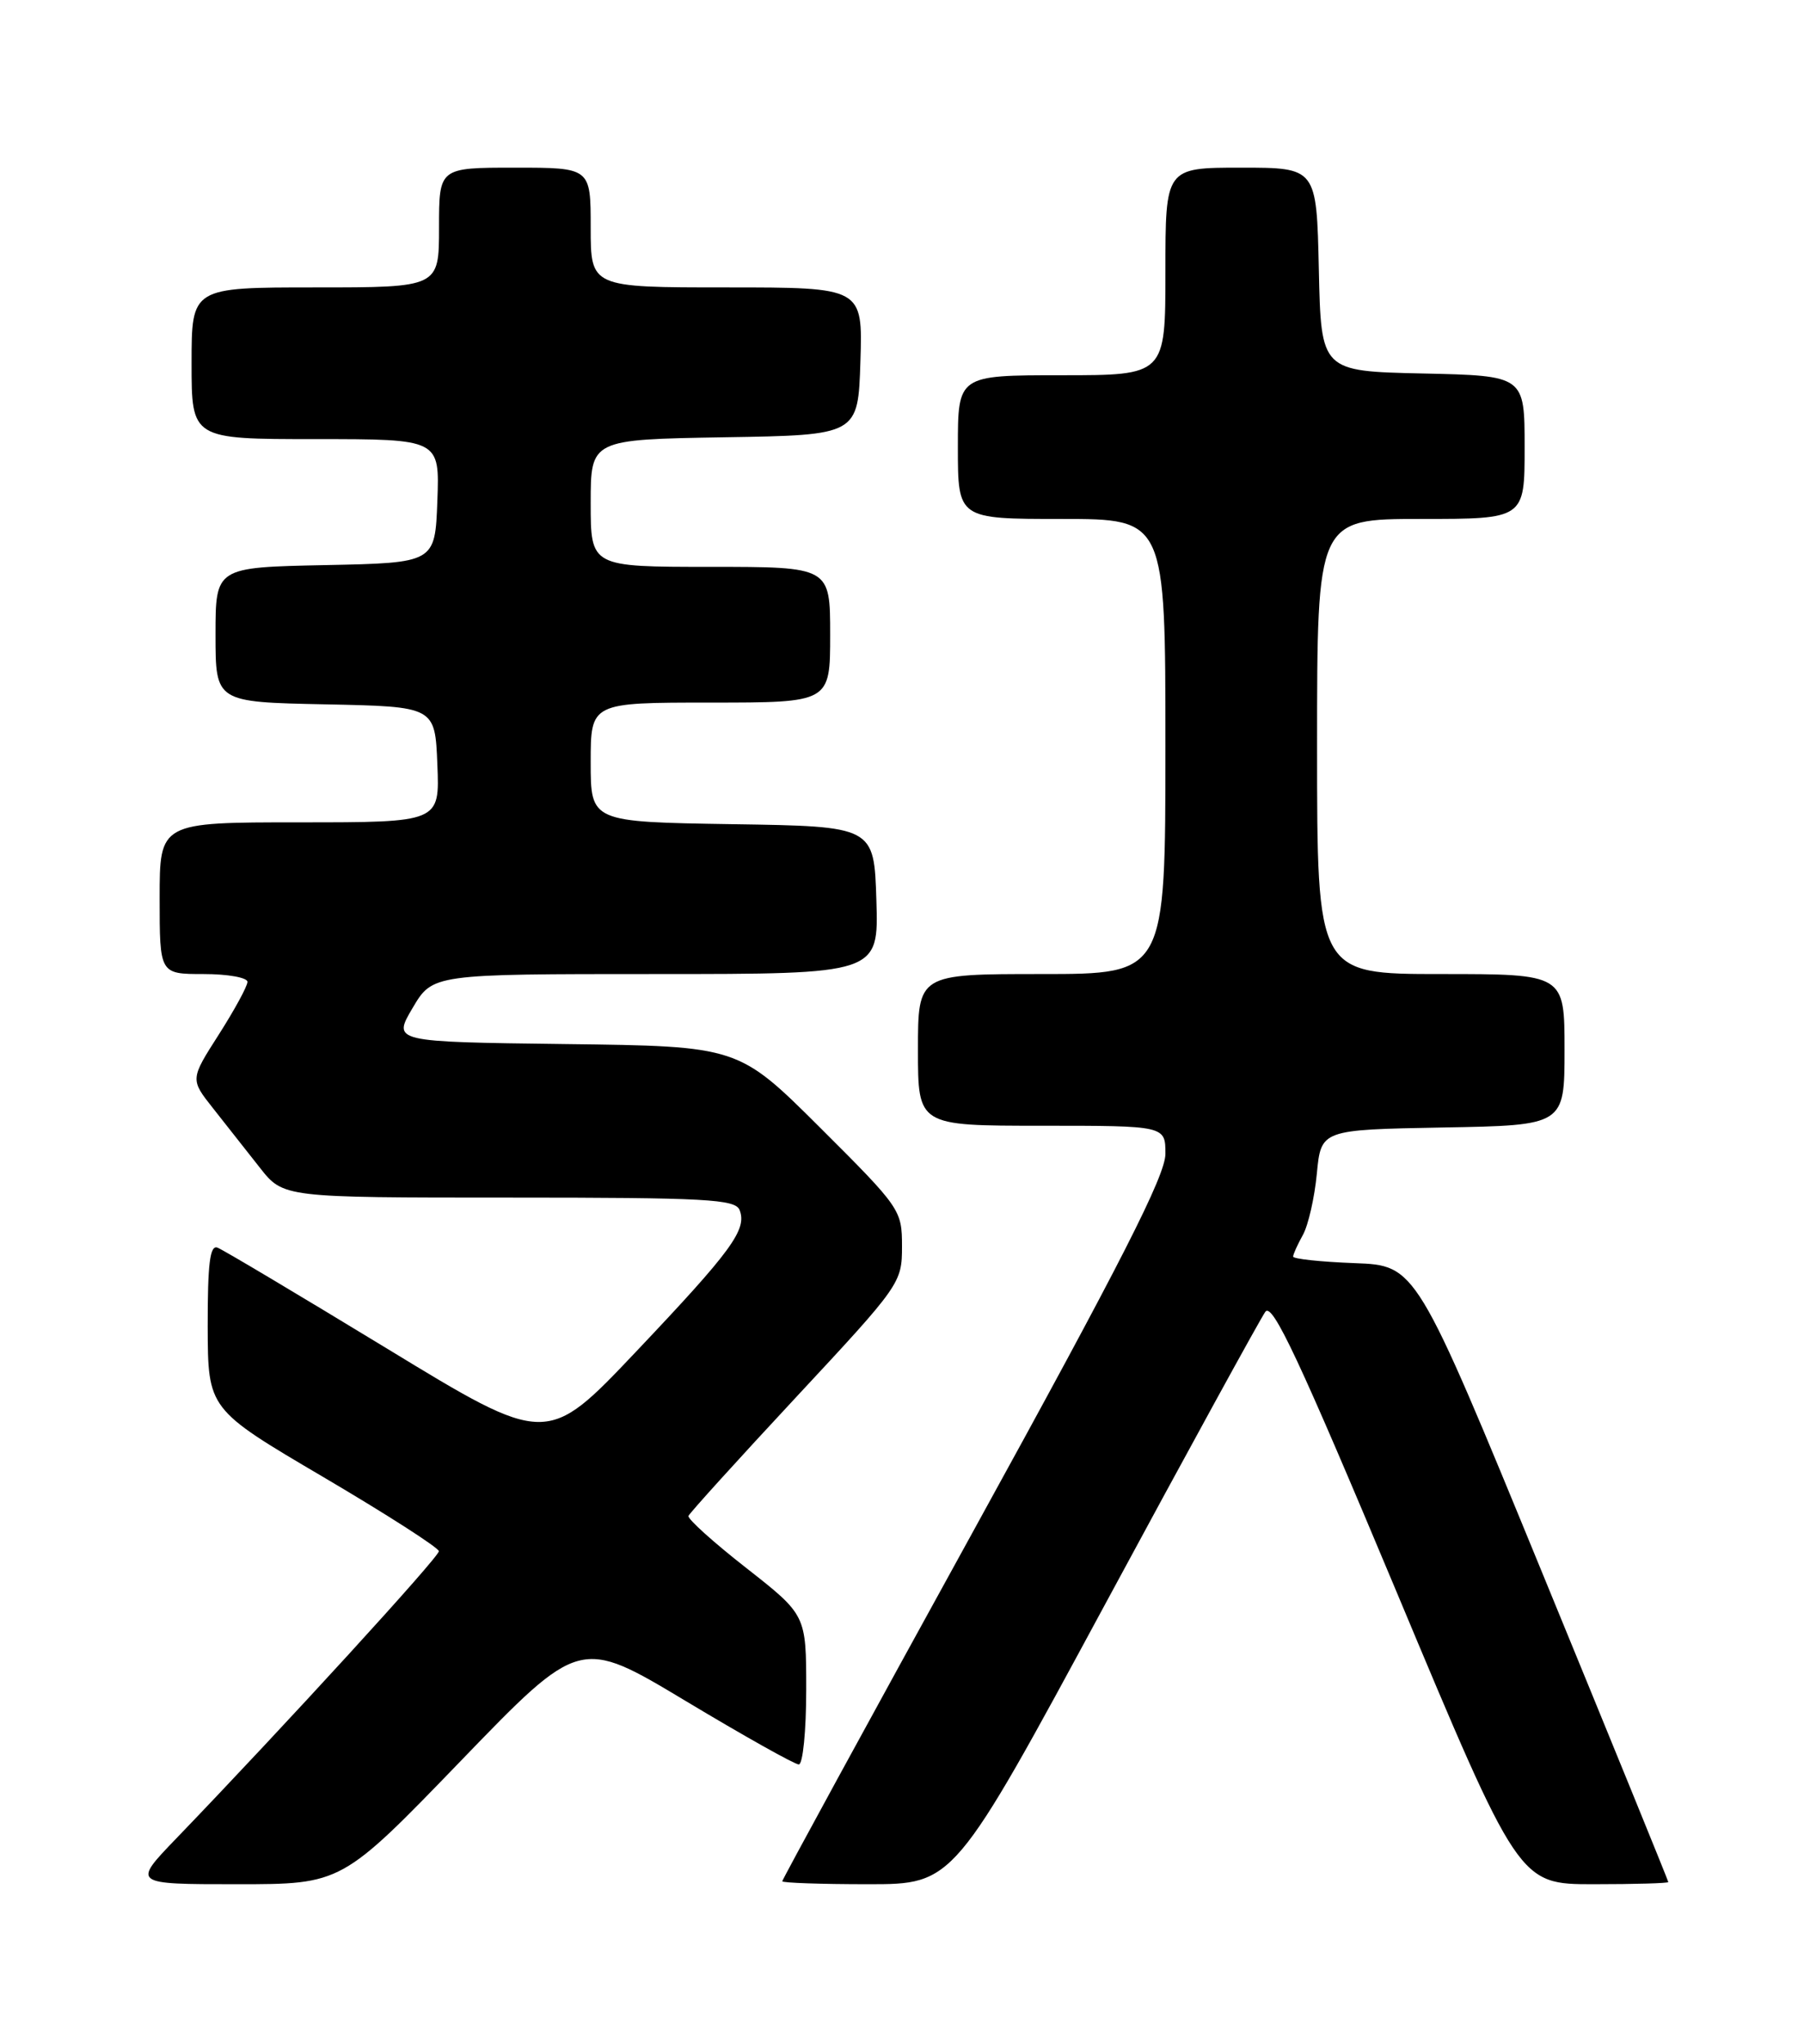 <?xml version="1.0" encoding="UTF-8" standalone="no"?>
<!DOCTYPE svg PUBLIC "-//W3C//DTD SVG 1.1//EN" "http://www.w3.org/Graphics/SVG/1.1/DTD/svg11.dtd" >
<svg xmlns="http://www.w3.org/2000/svg" xmlns:xlink="http://www.w3.org/1999/xlink" version="1.1" viewBox="0 0 226 256">
 <g >
 <path fill="currentColor"
d=" M 57.73 220.55 C 72.65 205.10 72.65 205.10 85.90 213.05 C 93.18 217.42 99.56 221.00 100.07 221.00 C 100.58 221.00 101.00 216.79 101.00 211.64 C 101.00 202.28 101.00 202.28 93.50 196.40 C 89.37 193.17 86.11 190.23 86.25 189.87 C 86.39 189.51 92.46 182.81 99.75 174.98 C 112.81 160.96 113.00 160.69 113.00 156.11 C 113.00 151.55 112.81 151.28 102.75 141.25 C 92.50 131.04 92.50 131.04 70.84 130.77 C 49.18 130.50 49.18 130.50 51.69 126.25 C 54.20 122.00 54.20 122.00 82.14 122.00 C 110.08 122.00 110.08 122.00 109.79 112.75 C 109.50 103.50 109.50 103.50 91.75 103.23 C 74.00 102.95 74.00 102.95 74.00 95.48 C 74.00 88.00 74.00 88.00 89.00 88.00 C 104.00 88.00 104.00 88.00 104.00 79.50 C 104.00 71.00 104.00 71.00 89.00 71.00 C 74.00 71.00 74.00 71.00 74.00 63.02 C 74.00 55.05 74.00 55.05 90.75 54.77 C 107.50 54.50 107.50 54.50 107.79 45.25 C 108.08 36.00 108.08 36.00 91.04 36.00 C 74.00 36.00 74.00 36.00 74.00 28.50 C 74.00 21.00 74.00 21.00 64.50 21.00 C 55.00 21.00 55.00 21.00 55.00 28.50 C 55.00 36.00 55.00 36.00 39.50 36.00 C 24.00 36.00 24.00 36.00 24.00 45.50 C 24.00 55.00 24.00 55.00 39.54 55.00 C 55.08 55.00 55.08 55.00 54.79 62.75 C 54.50 70.50 54.50 70.50 40.75 70.78 C 27.00 71.06 27.00 71.06 27.00 79.50 C 27.00 87.94 27.00 87.94 40.75 88.22 C 54.50 88.50 54.50 88.50 54.79 95.75 C 55.09 103.00 55.09 103.00 37.54 103.00 C 20.00 103.00 20.00 103.00 20.00 112.50 C 20.00 122.00 20.00 122.00 25.50 122.00 C 28.52 122.00 31.00 122.44 31.00 122.98 C 31.00 123.52 29.38 126.49 27.41 129.58 C 23.82 135.19 23.82 135.19 26.71 138.84 C 28.30 140.86 30.93 144.19 32.55 146.25 C 35.50 150.00 35.50 150.00 63.78 150.00 C 88.54 150.00 92.14 150.20 92.66 151.57 C 93.60 154.01 91.68 156.64 79.68 169.30 C 68.50 181.10 68.50 181.10 48.50 168.92 C 37.50 162.23 27.94 156.53 27.25 156.27 C 26.30 155.90 26.01 158.26 26.02 166.14 C 26.05 176.50 26.05 176.50 40.50 185.00 C 48.45 189.68 54.96 193.86 54.98 194.29 C 55.00 195.02 35.65 216.17 22.10 230.25 C 16.56 236.00 16.56 236.00 29.68 236.00 C 42.81 236.00 42.81 236.00 57.73 220.55 Z  M 138.46 200.91 C 148.88 181.61 157.91 165.14 158.52 164.30 C 159.40 163.10 162.76 170.26 174.96 199.39 C 190.28 236.00 190.28 236.00 199.64 236.00 C 204.79 236.00 209.00 235.88 209.00 235.73 C 209.00 235.58 201.89 218.14 193.20 196.98 C 177.40 158.50 177.40 158.50 169.70 158.21 C 165.47 158.05 162.00 157.68 162.00 157.39 C 162.00 157.10 162.55 155.89 163.22 154.68 C 163.89 153.48 164.68 150.03 164.97 147.00 C 165.50 141.50 165.50 141.50 180.75 141.22 C 196.00 140.95 196.00 140.95 196.00 131.47 C 196.00 122.00 196.00 122.00 180.50 122.00 C 165.00 122.00 165.00 122.00 165.00 93.50 C 165.00 65.00 165.00 65.00 178.00 65.00 C 191.00 65.00 191.00 65.00 191.00 56.03 C 191.00 47.06 191.00 47.06 178.25 46.78 C 165.50 46.50 165.50 46.50 165.22 33.75 C 164.94 21.00 164.94 21.00 155.47 21.00 C 146.00 21.00 146.00 21.00 146.00 34.00 C 146.00 47.00 146.00 47.00 133.00 47.00 C 120.00 47.00 120.00 47.00 120.00 56.00 C 120.00 65.00 120.00 65.00 133.00 65.00 C 146.00 65.00 146.00 65.00 146.00 93.50 C 146.00 122.00 146.00 122.00 130.50 122.00 C 115.00 122.00 115.00 122.00 115.00 131.50 C 115.00 141.00 115.00 141.00 130.50 141.00 C 146.00 141.00 146.00 141.00 146.00 144.52 C 146.00 147.23 140.52 158.00 122.00 191.65 C 108.80 215.63 98.00 235.42 98.00 235.63 C 98.00 235.83 102.84 236.00 108.75 236.00 C 119.50 236.00 119.50 236.00 138.46 200.91 Z "/>
</g>
</svg>
